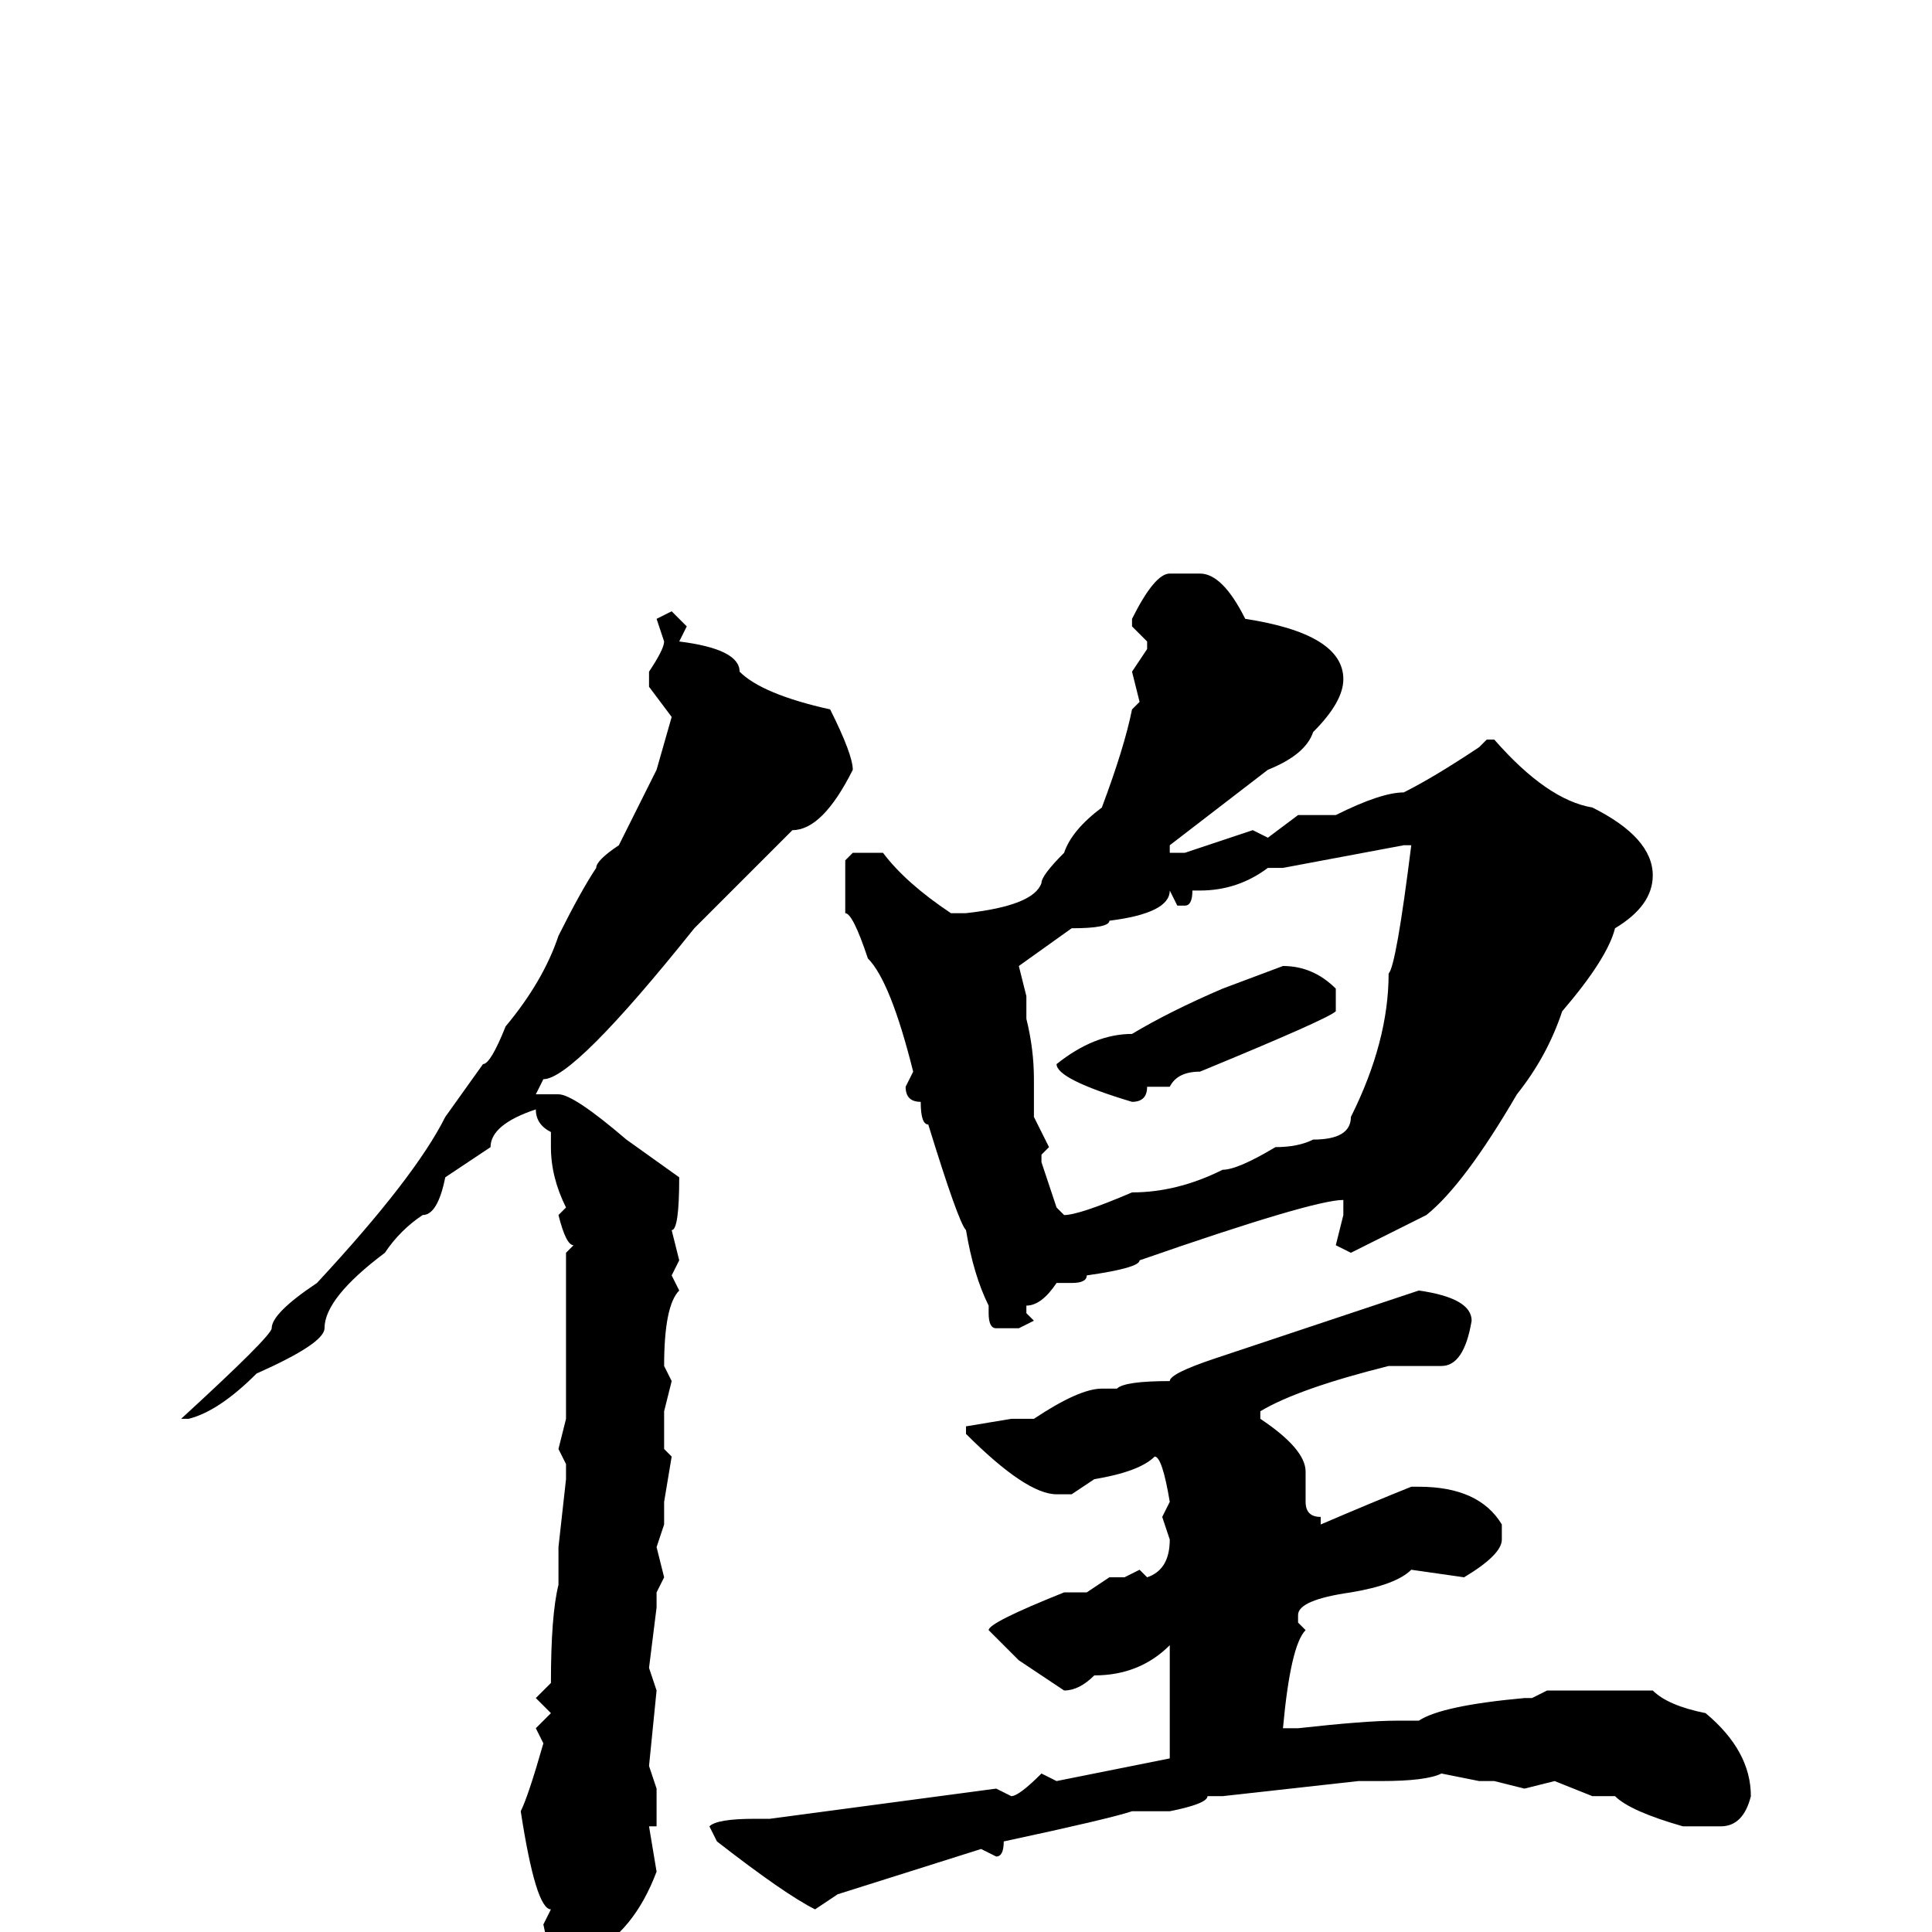 <svg xmlns="http://www.w3.org/2000/svg" viewBox="0 -256 256 256">
	<path fill="#000000" d="M155 -180H159Q162 -180 165 -174Q178 -172 178 -166Q178 -163 174 -159Q173 -156 168 -154L155 -144V-143H157L166 -146L168 -145L172 -148H177Q183 -151 186 -151Q190 -153 196 -157L197 -158H198Q205 -150 211 -149Q219 -145 219 -140Q219 -136 214 -133Q213 -129 207 -122Q205 -116 201 -111Q194 -99 189 -95L179 -90L177 -91L178 -95V-97Q174 -97 151 -89Q151 -88 144 -87Q144 -86 142 -86H140Q138 -83 136 -83V-82L137 -81L135 -80H132Q131 -80 131 -82V-83Q129 -87 128 -93Q127 -94 123 -107Q122 -107 122 -110Q120 -110 120 -112L121 -114Q118 -126 115 -129Q113 -135 112 -135V-139V-142L113 -143H117Q120 -139 126 -135H128Q137 -136 138 -139Q138 -140 141 -143Q142 -146 146 -149Q149 -157 150 -162L151 -163L150 -167L152 -170V-171L150 -173V-174Q153 -180 155 -180ZM89 -175L91 -173L90 -171Q98 -170 98 -167Q101 -164 110 -162Q113 -156 113 -154Q109 -146 105 -146L92 -133Q76 -113 72 -113L71 -111H74Q76 -111 83 -105L90 -100Q90 -93 89 -93L90 -89L89 -87L90 -85Q88 -83 88 -75L89 -73L88 -69V-64L89 -63L88 -57V-54L87 -51L88 -47L87 -45V-43L86 -35L87 -32L86 -22L87 -19V-14H86L87 -8Q84 0 78 3Q77 4 75 4H74Q73 4 72 -1L73 -3Q71 -3 69 -16Q70 -18 72 -25L71 -27L73 -29L71 -31L73 -33Q73 -42 74 -46V-47V-50V-51L75 -60V-62L74 -64L75 -68V-90L76 -91Q75 -91 74 -95L75 -96Q73 -100 73 -104V-106Q71 -107 71 -109Q65 -107 65 -104L59 -100Q58 -95 56 -95Q53 -93 51 -90Q43 -84 43 -80Q43 -78 34 -74Q29 -69 25 -68H24Q36 -79 36 -80Q36 -82 42 -86Q55 -100 59 -108L64 -115Q65 -115 67 -120Q72 -126 74 -132Q77 -138 79 -141Q79 -142 82 -144L87 -154L89 -161L86 -165V-167Q88 -170 88 -171L87 -174ZM170 -141H168Q164 -138 159 -138H158Q158 -136 157 -136H156L155 -138Q155 -135 147 -134Q147 -133 142 -133L135 -128L136 -124V-121Q137 -117 137 -113V-109V-108L139 -104L138 -103V-102L140 -96L141 -95Q143 -95 150 -98Q156 -98 162 -101Q164 -101 169 -104Q172 -104 174 -105Q179 -105 179 -108Q184 -118 184 -127Q185 -128 187 -144H186ZM170 -128Q174 -128 177 -125V-122Q176 -121 159 -114Q156 -114 155 -112H152Q152 -110 150 -110Q140 -113 140 -115Q145 -119 150 -119Q155 -122 162 -125ZM188 -85Q195 -84 195 -81Q194 -75 191 -75H184Q172 -72 167 -69V-68Q173 -64 173 -61V-57Q173 -55 175 -55V-54Q182 -57 187 -59H188Q196 -59 199 -54V-52Q199 -50 194 -47L187 -48Q185 -46 179 -45Q172 -44 172 -42V-41L173 -40Q171 -38 170 -27H172Q181 -28 185 -28H187H188Q191 -30 202 -31H203L205 -32H207H210H219Q221 -30 226 -29Q232 -24 232 -18Q231 -14 228 -14H223Q216 -16 214 -18H213H211L206 -20L202 -19L198 -20H196L191 -21Q189 -20 183 -20H180L162 -18H160Q160 -17 155 -16H150Q147 -15 133 -12Q133 -10 132 -10L130 -11L111 -5L108 -3Q104 -5 95 -12L94 -14Q95 -15 100 -15H102L132 -19L134 -18Q135 -18 138 -21L140 -20L155 -23V-26V-30V-32V-35V-38Q151 -34 145 -34Q143 -32 141 -32L135 -36L131 -40Q131 -41 141 -45H144L147 -47H149L151 -48L152 -47Q155 -48 155 -52L154 -55L155 -57Q154 -63 153 -63Q151 -61 145 -60L142 -58H140Q136 -58 128 -66V-67L134 -68H137Q143 -72 146 -72H148Q149 -73 155 -73Q155 -74 161 -76L173 -80Z"/>
</svg>